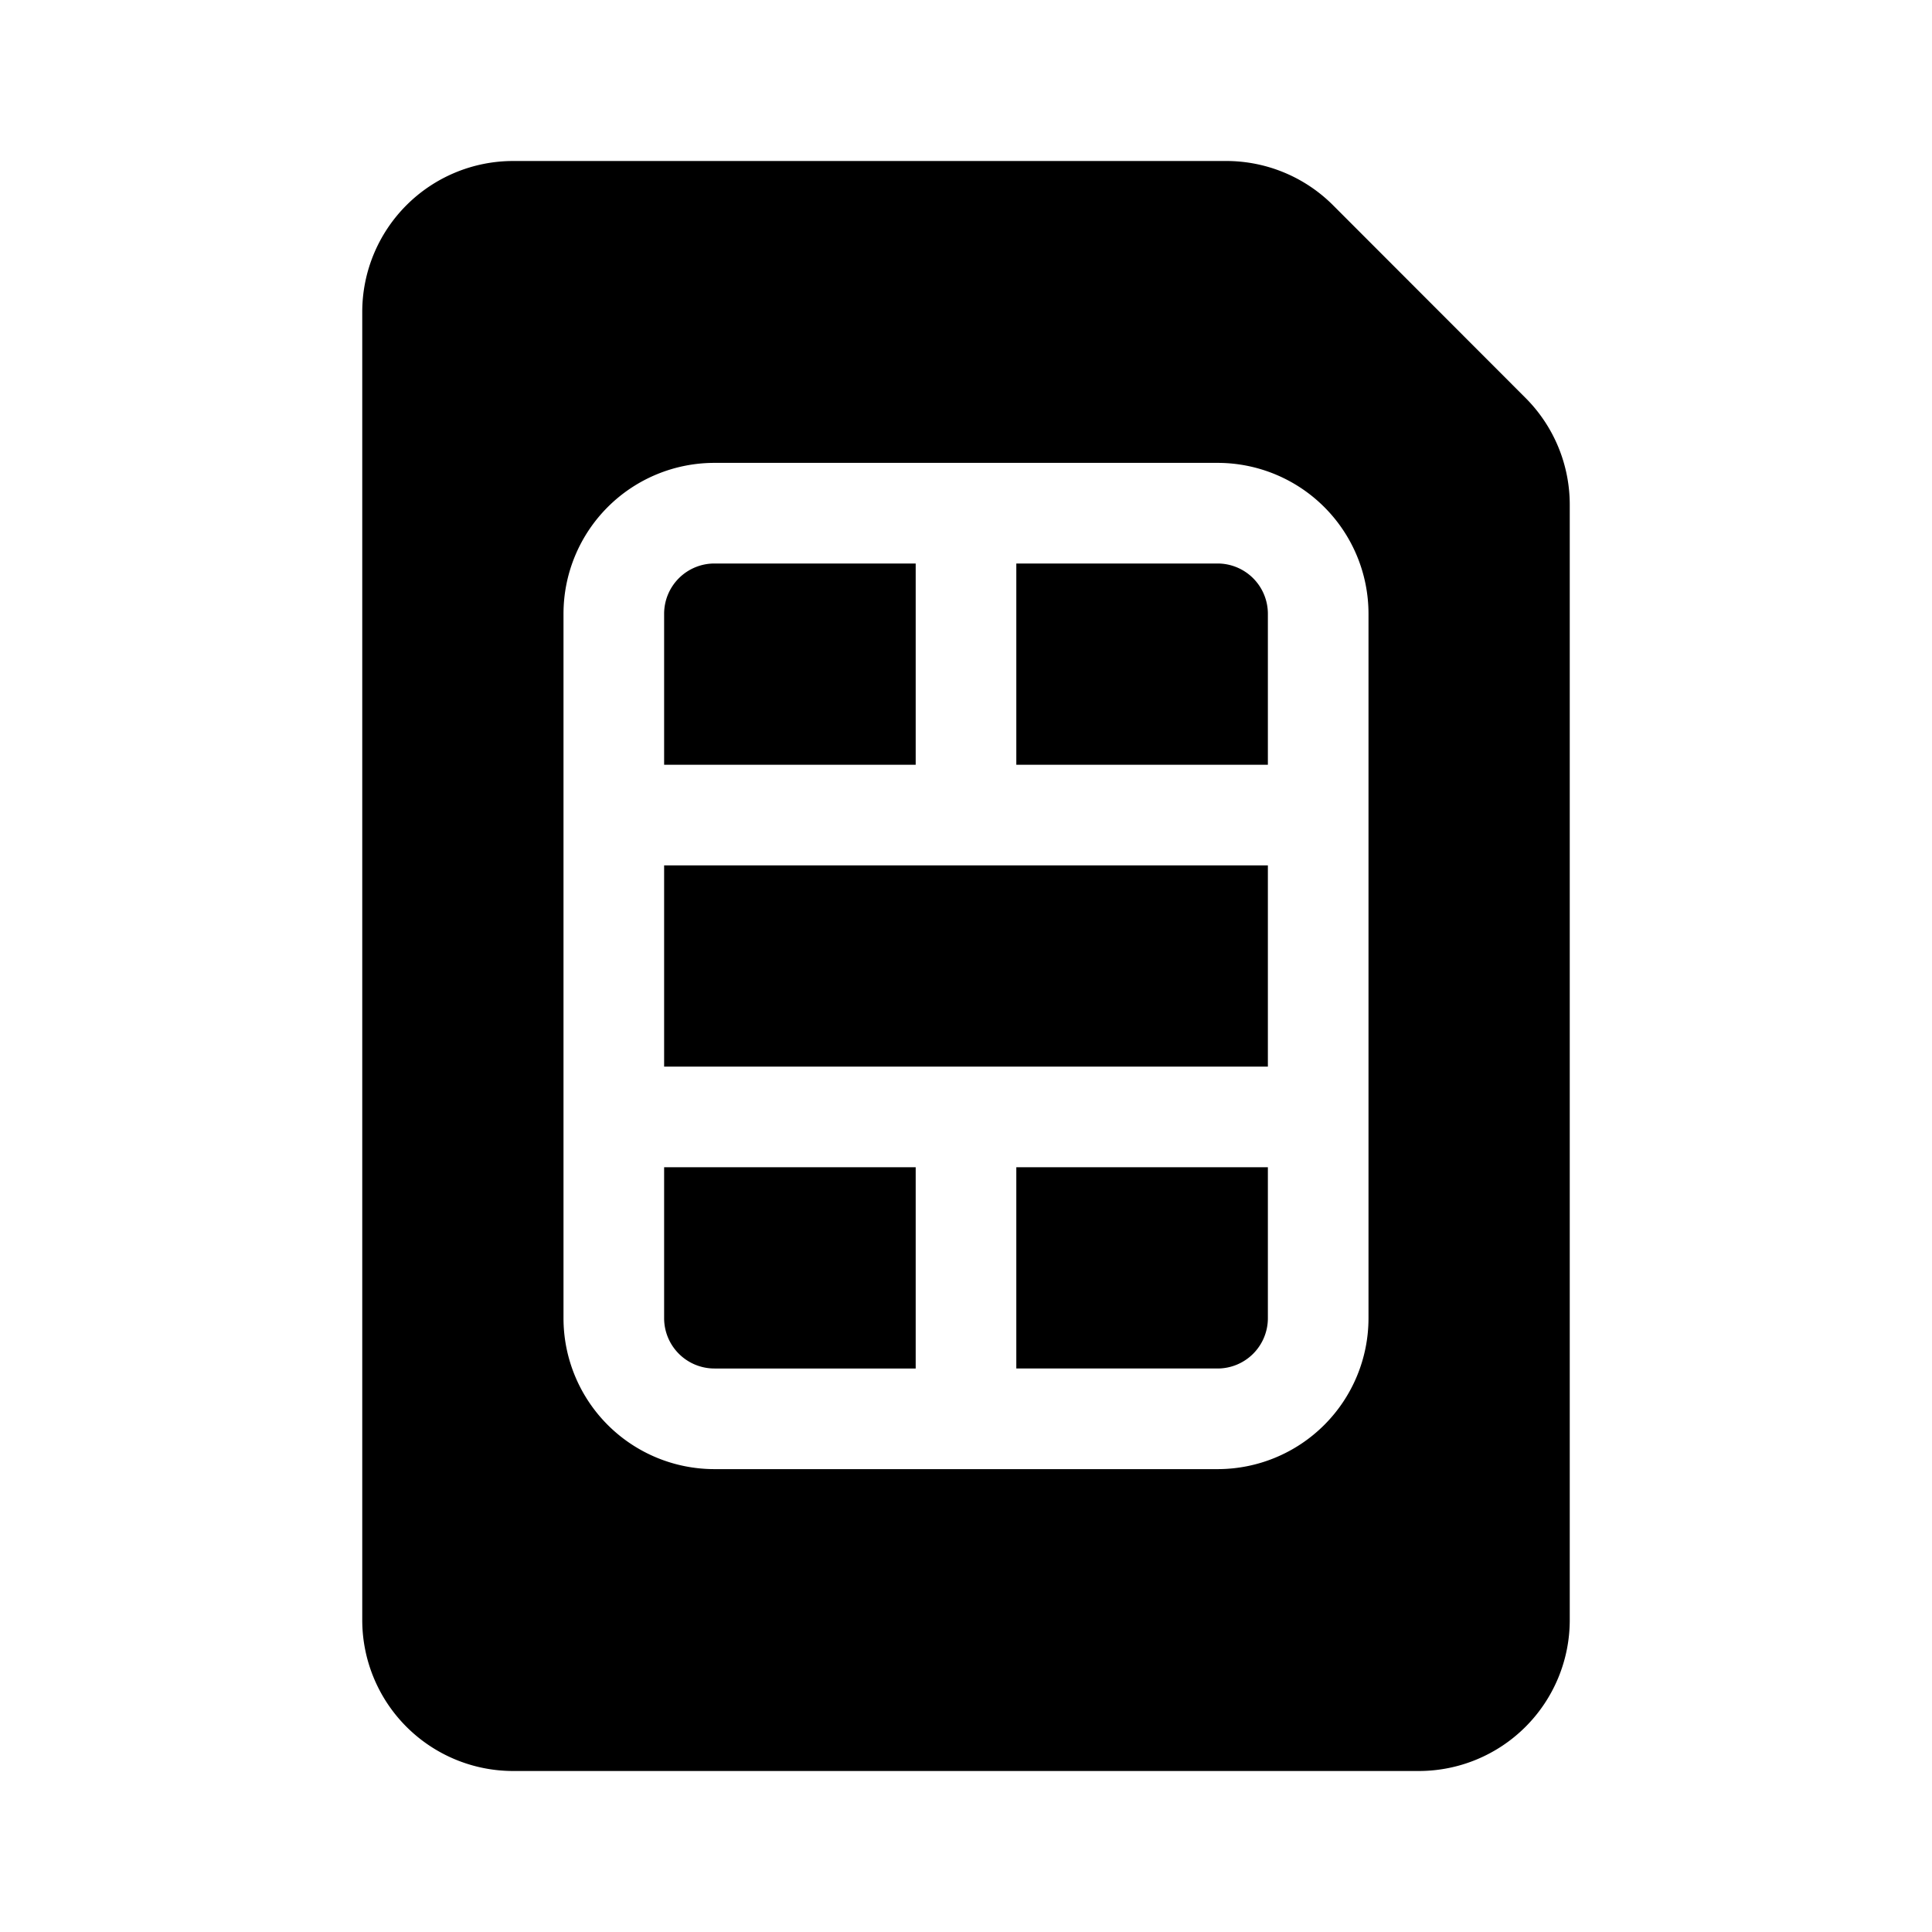<svg xmlns="http://www.w3.org/2000/svg" width="100%" height="100%" viewBox="-1.6 -1.6 19.2 19.2"><path d="M5 4.5a.5.5 0 01.5-.5h2v2H5V4.5zM8.5 6V4h2a.5.5 0 01.5.5V6H8.5zM5 7h6v2H5V7zm3.5 3H11v1.5a.5.5 0 01-.5.5h-2v-2zm-1 0v2h-2a.5.5 0 01-.5-.5V10h2.5z"/><path d="M3.5 0A1.5 1.5 0 002 1.5v13A1.5 1.5 0 003.5 16h9a1.5 1.5 0 001.5-1.5V3.414a1.5 1.5 0 00-.44-1.06L11.647.439A1.5 1.5 0 0010.586 0H3.5zm2 3h5A1.5 1.5 0 0112 4.5v7a1.5 1.5 0 01-1.5 1.5h-5A1.5 1.5 0 014 11.5v-7A1.5 1.5 0 015.5 3z"/></svg>
